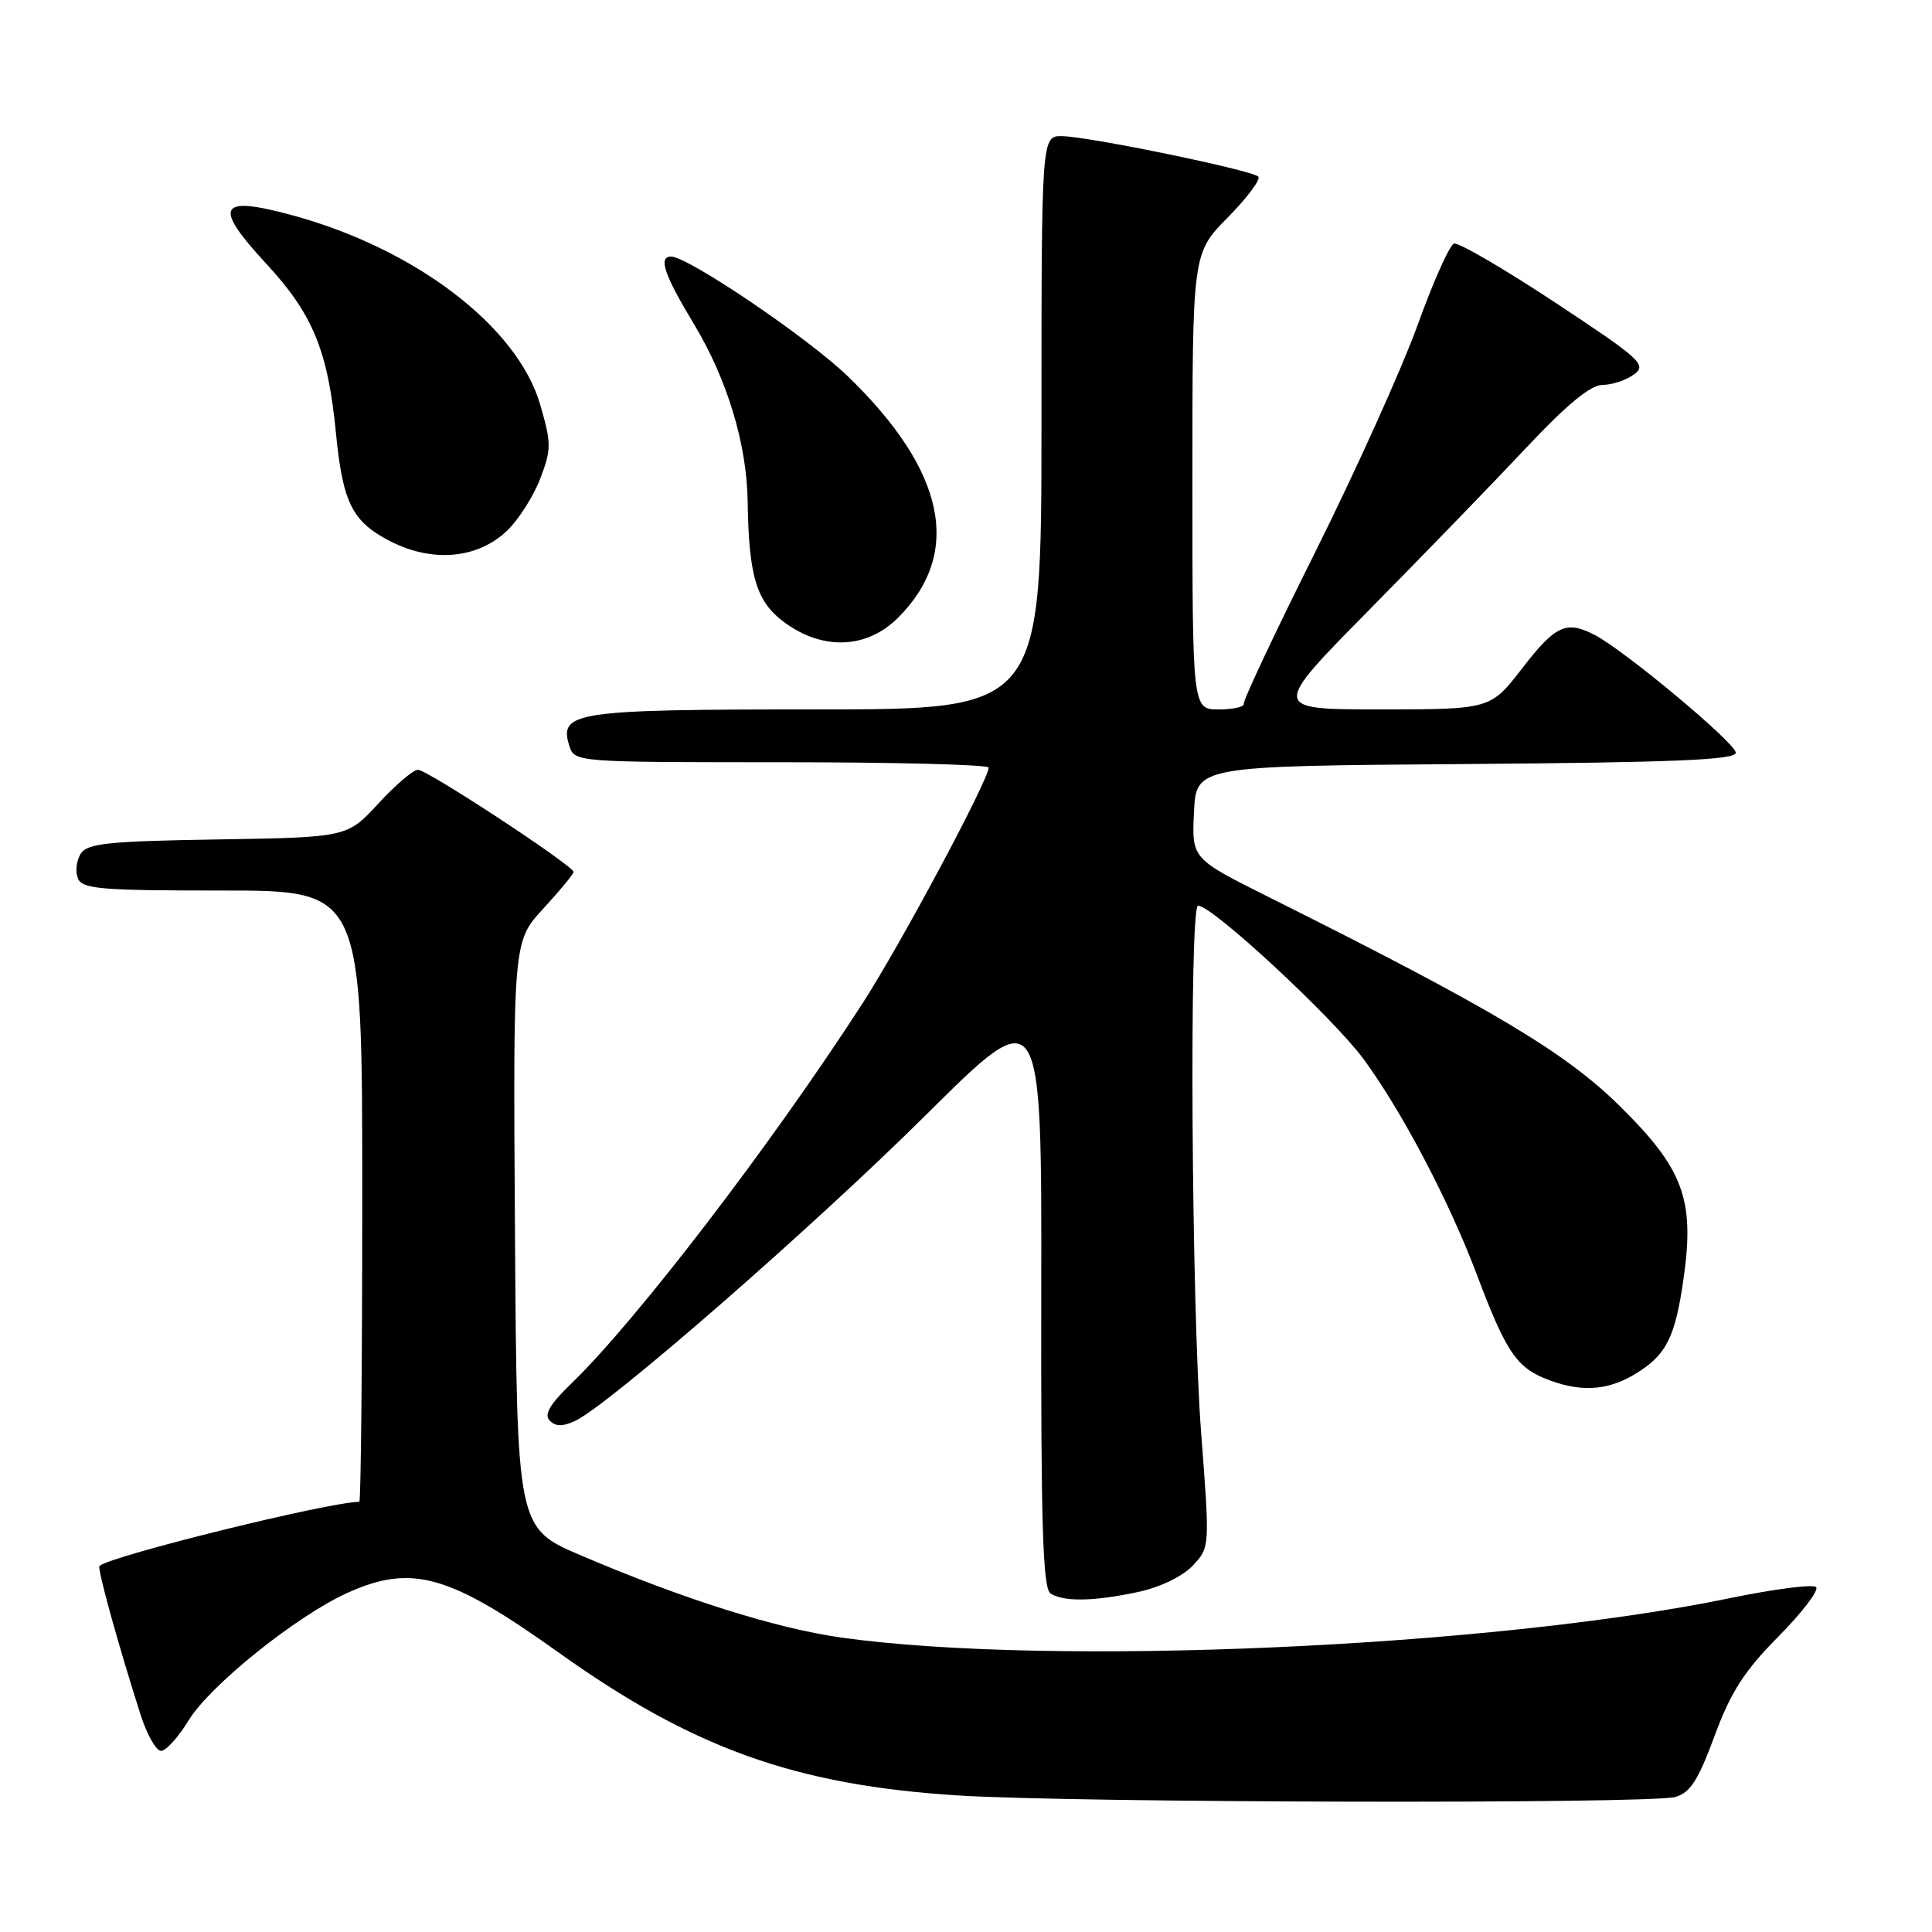 <?xml version="1.0" encoding="UTF-8" standalone="no"?>
<!DOCTYPE svg PUBLIC "-//W3C//DTD SVG 1.1//EN" "http://www.w3.org/Graphics/SVG/1.1/DTD/svg11.dtd" >
<svg xmlns="http://www.w3.org/2000/svg" xmlns:xlink="http://www.w3.org/1999/xlink" version="1.1" viewBox="0 0 256 256">
 <g >
 <path fill="currentColor"
d=" M 221.98 238.11 C 223.95 237.56 225.02 235.90 227.18 230.04 C 229.34 224.20 231.11 221.43 235.65 216.85 C 238.80 213.66 241.05 210.72 240.64 210.30 C 240.23 209.89 235.08 210.55 229.19 211.77 C 197.76 218.27 139.27 220.87 111.50 216.99 C 102.86 215.78 90.50 211.88 77.00 206.11 C 68.50 202.48 68.50 202.48 68.24 163.61 C 67.98 124.75 67.98 124.75 71.99 120.40 C 74.19 118.00 76.00 115.82 76.00 115.54 C 76.00 114.72 56.63 102.00 55.38 102.00 C 54.76 102.00 52.40 104.01 50.13 106.48 C 46.00 110.95 46.00 110.95 28.86 111.23 C 14.37 111.46 11.56 111.75 10.70 113.11 C 10.14 114.00 9.96 115.46 10.31 116.36 C 10.86 117.80 13.23 118.00 29.47 118.00 C 48.00 118.00 48.00 118.00 48.00 158.50 C 48.00 180.78 47.82 199.00 47.61 199.00 C 43.65 199.00 14.57 206.18 13.18 207.50 C 12.86 207.80 15.69 218.03 18.64 227.25 C 19.48 229.86 20.69 232.00 21.34 232.00 C 22.00 232.00 23.65 230.17 25.01 227.93 C 27.84 223.31 39.29 214.12 46.00 211.08 C 54.55 207.21 59.51 208.60 74.01 218.96 C 91.85 231.70 105.42 236.55 127.00 237.91 C 142.52 238.89 218.60 239.05 221.98 238.11 Z  M 150.83 210.94 C 153.72 210.32 156.70 208.88 158.04 207.46 C 160.32 205.03 160.32 205.03 159.15 189.77 C 157.87 172.93 157.56 120.00 158.75 120.00 C 160.64 120.00 176.58 134.79 180.67 140.32 C 185.72 147.18 192.02 159.15 195.68 168.87 C 199.41 178.78 200.87 181.05 204.53 182.58 C 209.18 184.52 212.90 184.36 216.69 182.05 C 220.81 179.54 221.98 177.22 223.09 169.35 C 224.57 158.91 223.05 154.85 214.57 146.50 C 207.31 139.37 197.63 133.61 168.12 118.87 C 157.91 113.77 157.91 113.77 158.21 107.63 C 158.50 101.50 158.50 101.50 194.25 101.24 C 221.85 101.03 230.00 100.69 230.00 99.74 C 230.00 98.48 215.31 86.22 211.32 84.14 C 207.56 82.18 206.11 82.84 201.74 88.50 C 197.50 93.99 197.50 93.99 182.96 94.00 C 168.42 94.00 168.42 94.00 181.49 80.75 C 188.68 73.46 198.05 63.79 202.31 59.25 C 207.62 53.60 210.78 51.00 212.34 51.00 C 213.59 51.00 215.47 50.38 216.51 49.62 C 218.26 48.34 217.45 47.61 206.06 40.08 C 199.27 35.60 193.24 32.09 192.66 32.28 C 192.08 32.47 189.91 37.33 187.84 43.07 C 185.77 48.80 179.70 62.27 174.35 73.00 C 168.99 83.72 164.70 92.84 164.81 93.25 C 164.91 93.66 163.42 94.00 161.50 94.00 C 158.00 94.00 158.00 94.00 158.00 63.78 C 158.00 33.57 158.00 33.57 162.69 28.81 C 165.27 26.19 167.09 23.75 166.73 23.40 C 165.87 22.54 144.30 18.10 140.75 18.04 C 138.00 18.00 138.00 18.00 138.00 56.00 C 138.00 94.00 138.00 94.00 108.19 94.00 C 76.13 94.00 74.01 94.31 75.44 98.83 C 76.13 100.99 76.28 101.00 103.57 101.00 C 118.66 101.00 131.00 101.32 131.00 101.71 C 131.00 103.34 119.33 125.16 114.26 133.00 C 102.17 151.70 84.35 174.96 75.70 183.33 C 72.83 186.10 72.05 187.45 72.85 188.25 C 73.64 189.04 74.59 189.04 76.22 188.27 C 80.72 186.15 107.80 162.53 122.77 147.66 C 138.04 132.50 138.04 132.50 137.97 171.41 C 137.92 202.23 138.18 210.50 139.21 211.15 C 140.98 212.27 144.96 212.20 150.83 210.94 Z  M 119.01 81.84 C 127.57 73.27 125.30 62.39 112.34 49.86 C 107.05 44.75 91.18 34.00 88.92 34.00 C 87.19 34.00 88.00 36.38 91.95 42.94 C 96.36 50.24 98.96 58.85 99.07 66.46 C 99.22 76.41 100.23 79.74 103.94 82.47 C 109.05 86.22 114.87 85.98 119.01 81.84 Z  M 67.20 70.31 C 68.72 68.85 70.69 65.75 71.58 63.43 C 73.07 59.53 73.07 58.75 71.58 53.62 C 68.57 43.27 55.02 32.93 38.65 28.50 C 28.94 25.87 28.19 27.28 35.25 34.91 C 41.46 41.61 43.45 46.45 44.52 57.42 C 45.32 65.65 46.44 68.40 49.88 70.66 C 55.95 74.63 62.83 74.49 67.20 70.31 Z "/>
</g>
</svg>